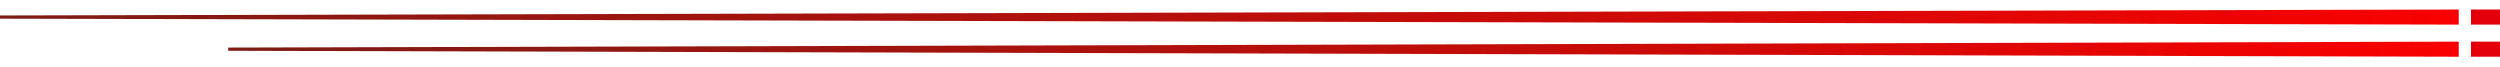 <svg width="1312" height="35" viewBox="0 0 1312 35" fill="none" xmlns="http://www.w3.org/2000/svg">
<g clip-path="url(#clip0_59_2082)">
<path d="M0 9.8L1290.35 12.92V5L0 8.12V9.8Z" fill="url(#paint0_linear_59_2082)"/>
<path d="M119.75 26.65L1290.35 29.77V21.85L119.75 24.97V26.65Z" fill="url(#paint1_linear_59_2082)"/>
<path d="M1312.34 5H1296.77V12.91H1312.34V5Z" fill="#E3000B"/>
<path d="M1312.34 21.85H1296.77V29.76H1312.34V21.85Z" fill="#E3000B"/>
</g>
<defs>
<linearGradient id="paint0_linear_59_2082" x1="0" y1="8.96" x2="1290.34" y2="8.96" gradientUnits="userSpaceOnUse">
<stop stop-color="#7C1C14"/>
<stop offset="1" stop-color="#F90100"/>
</linearGradient>
<linearGradient id="paint1_linear_59_2082" x1="119.74" y1="25.81" x2="1290.34" y2="25.81" gradientUnits="userSpaceOnUse">
<stop stop-color="#7C1C14"/>
<stop offset="1" stop-color="#F90100"/>
</linearGradient>
<clipPath id="clip0_59_2082">
<rect width="1312" height="35" fill="white"/>
</clipPath>
</defs>
</svg>
